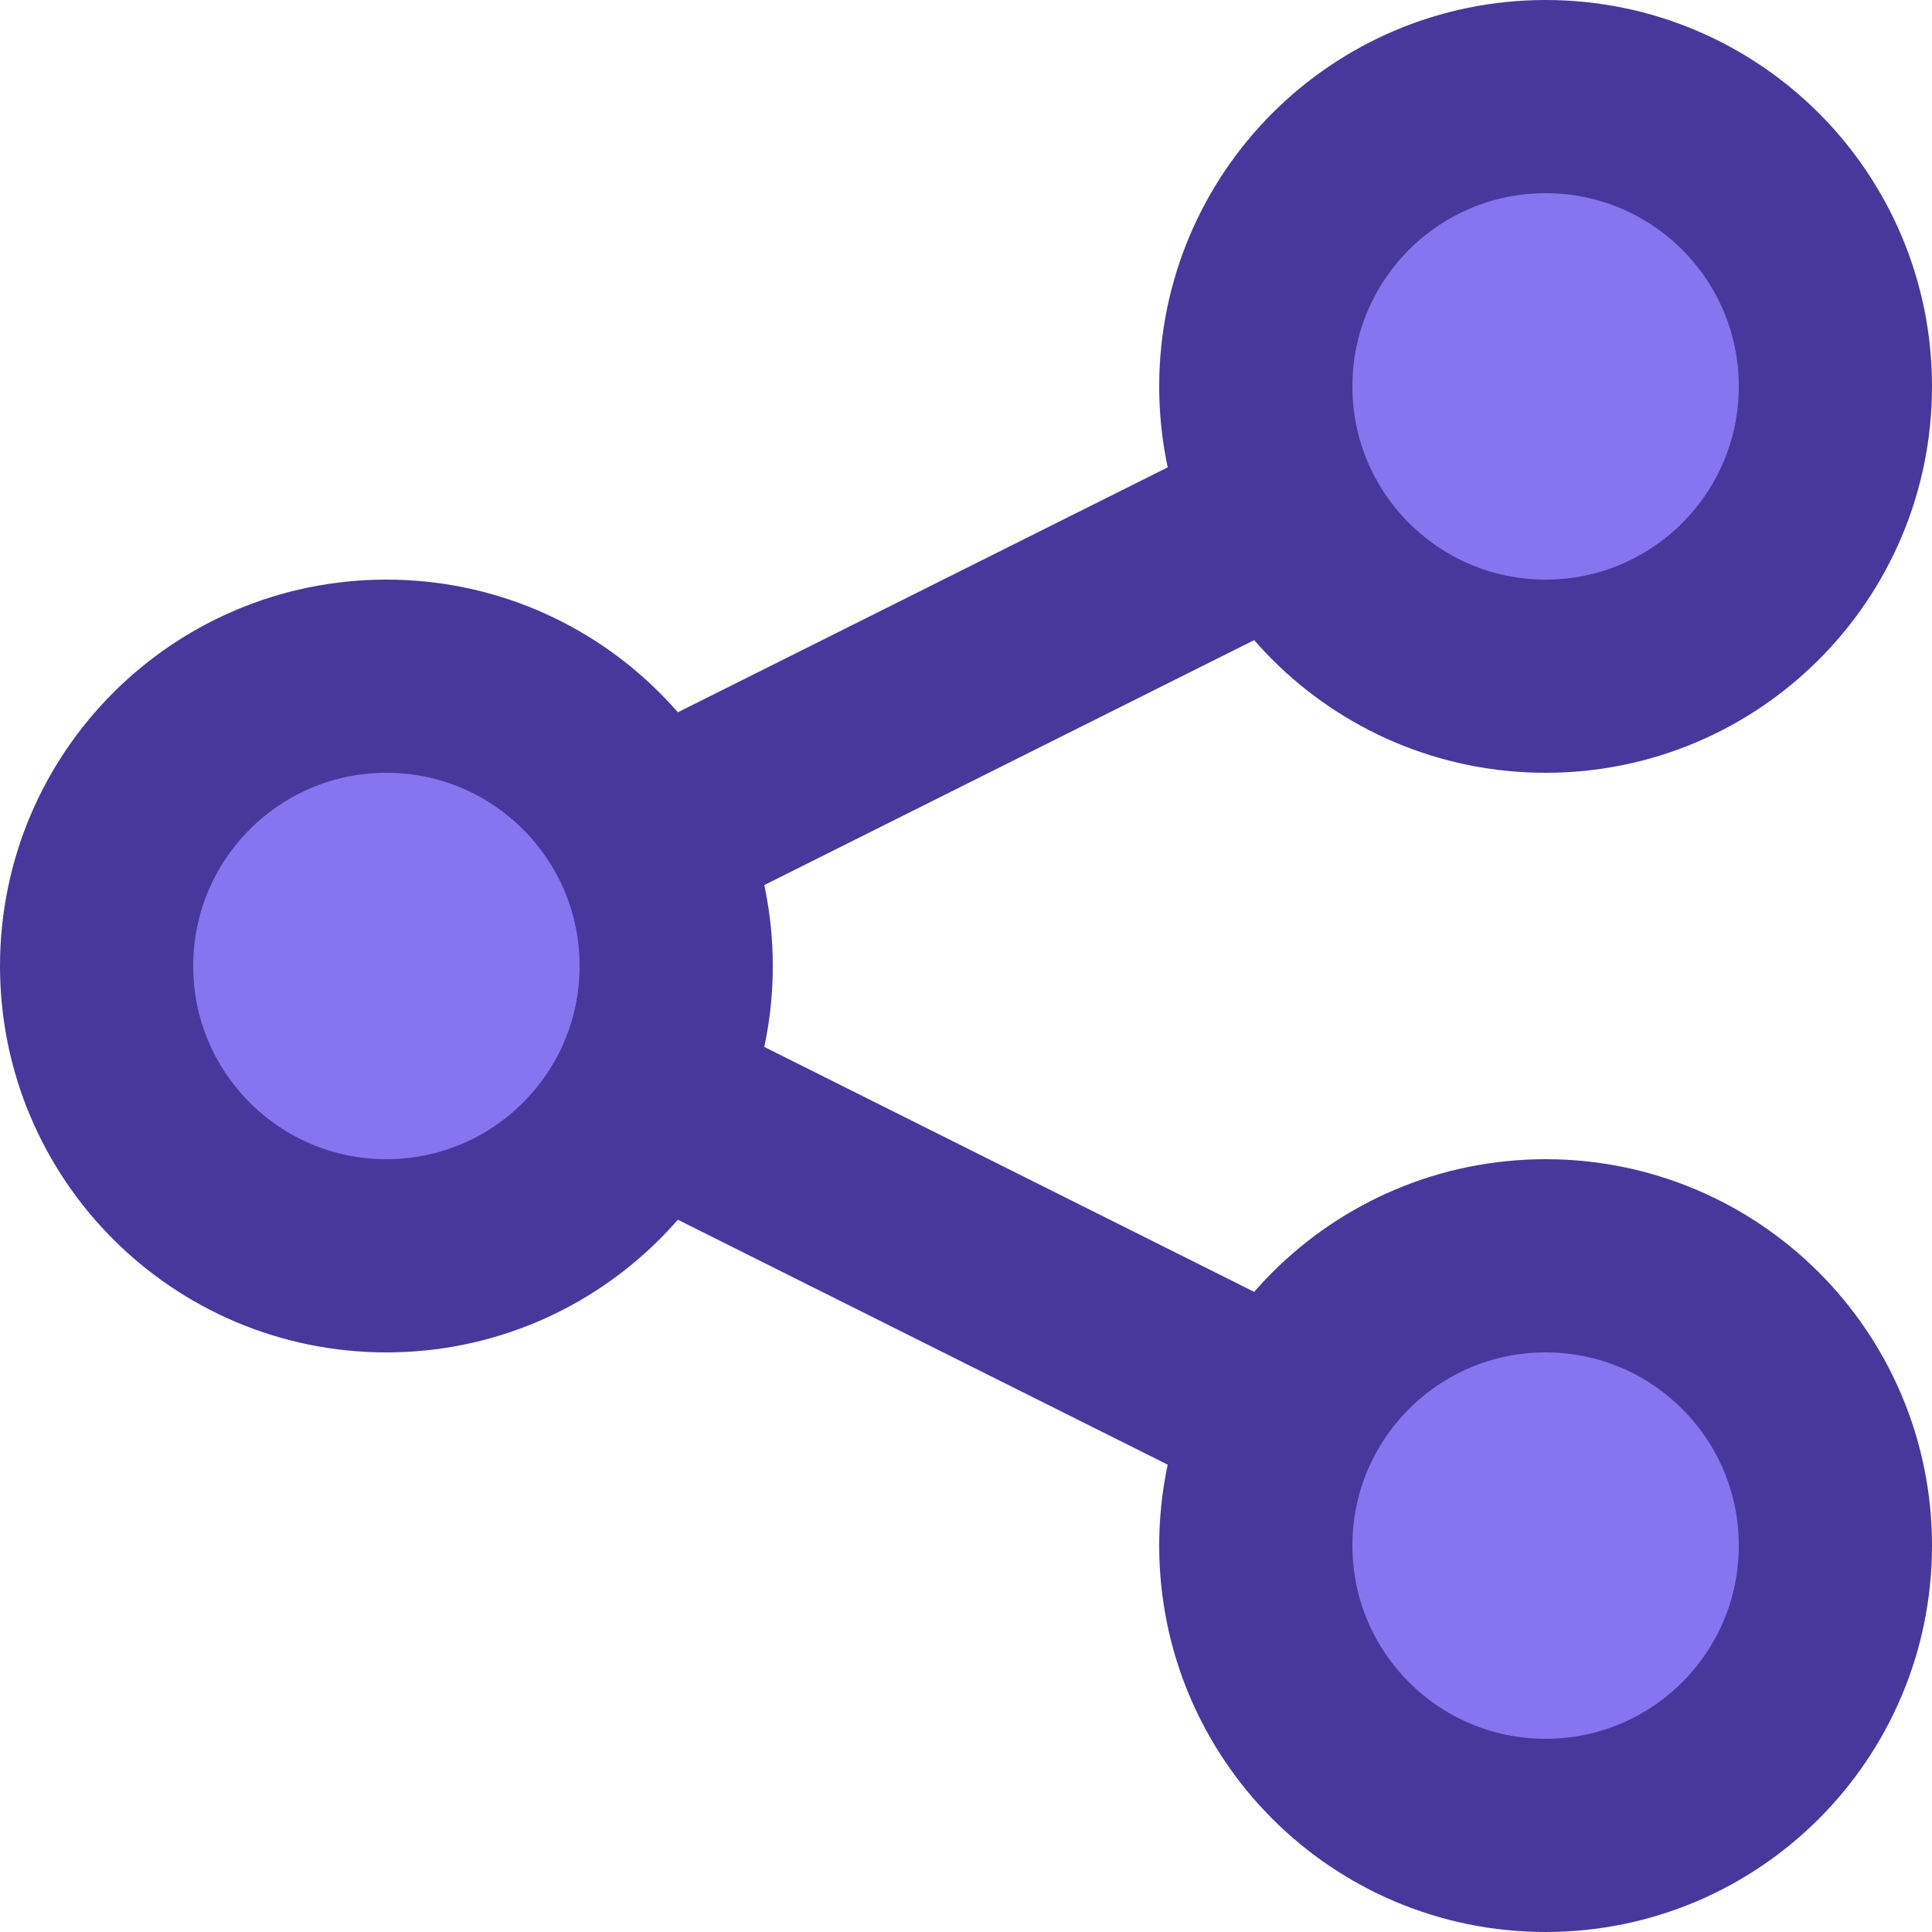 <svg width="20" height="20" viewBox="0 0 20 20" fill="none" xmlns="http://www.w3.org/2000/svg">
<rect x="14" y="2" width="4" height="4" fill="#8774EF"/>
<rect x="2" y="8" width="4" height="4" fill="#8774EF"/>
<rect x="14" y="14" width="4" height="4" fill="#8774EF"/>
<path d="M7 11.5L13 14.5M13 5.5L7 8.5M16 19C14.343 19 13 17.657 13 16C13 14.343 14.343 13 16 13C17.657 13 19 14.343 19 16C19 17.657 17.657 19 16 19ZM4 13C2.343 13 1 11.657 1 10C1 8.343 2.343 7 4 7C5.657 7 7 8.343 7 10C7 11.657 5.657 13 4 13ZM16 7C14.343 7 13 5.657 13 4C13 2.343 14.343 1 16 1C17.657 1 19 2.343 19 4C19 5.657 17.657 7 16 7Z" stroke="#48389C" stroke-width="2" stroke-linecap="round" stroke-linejoin="round"/>
</svg>
